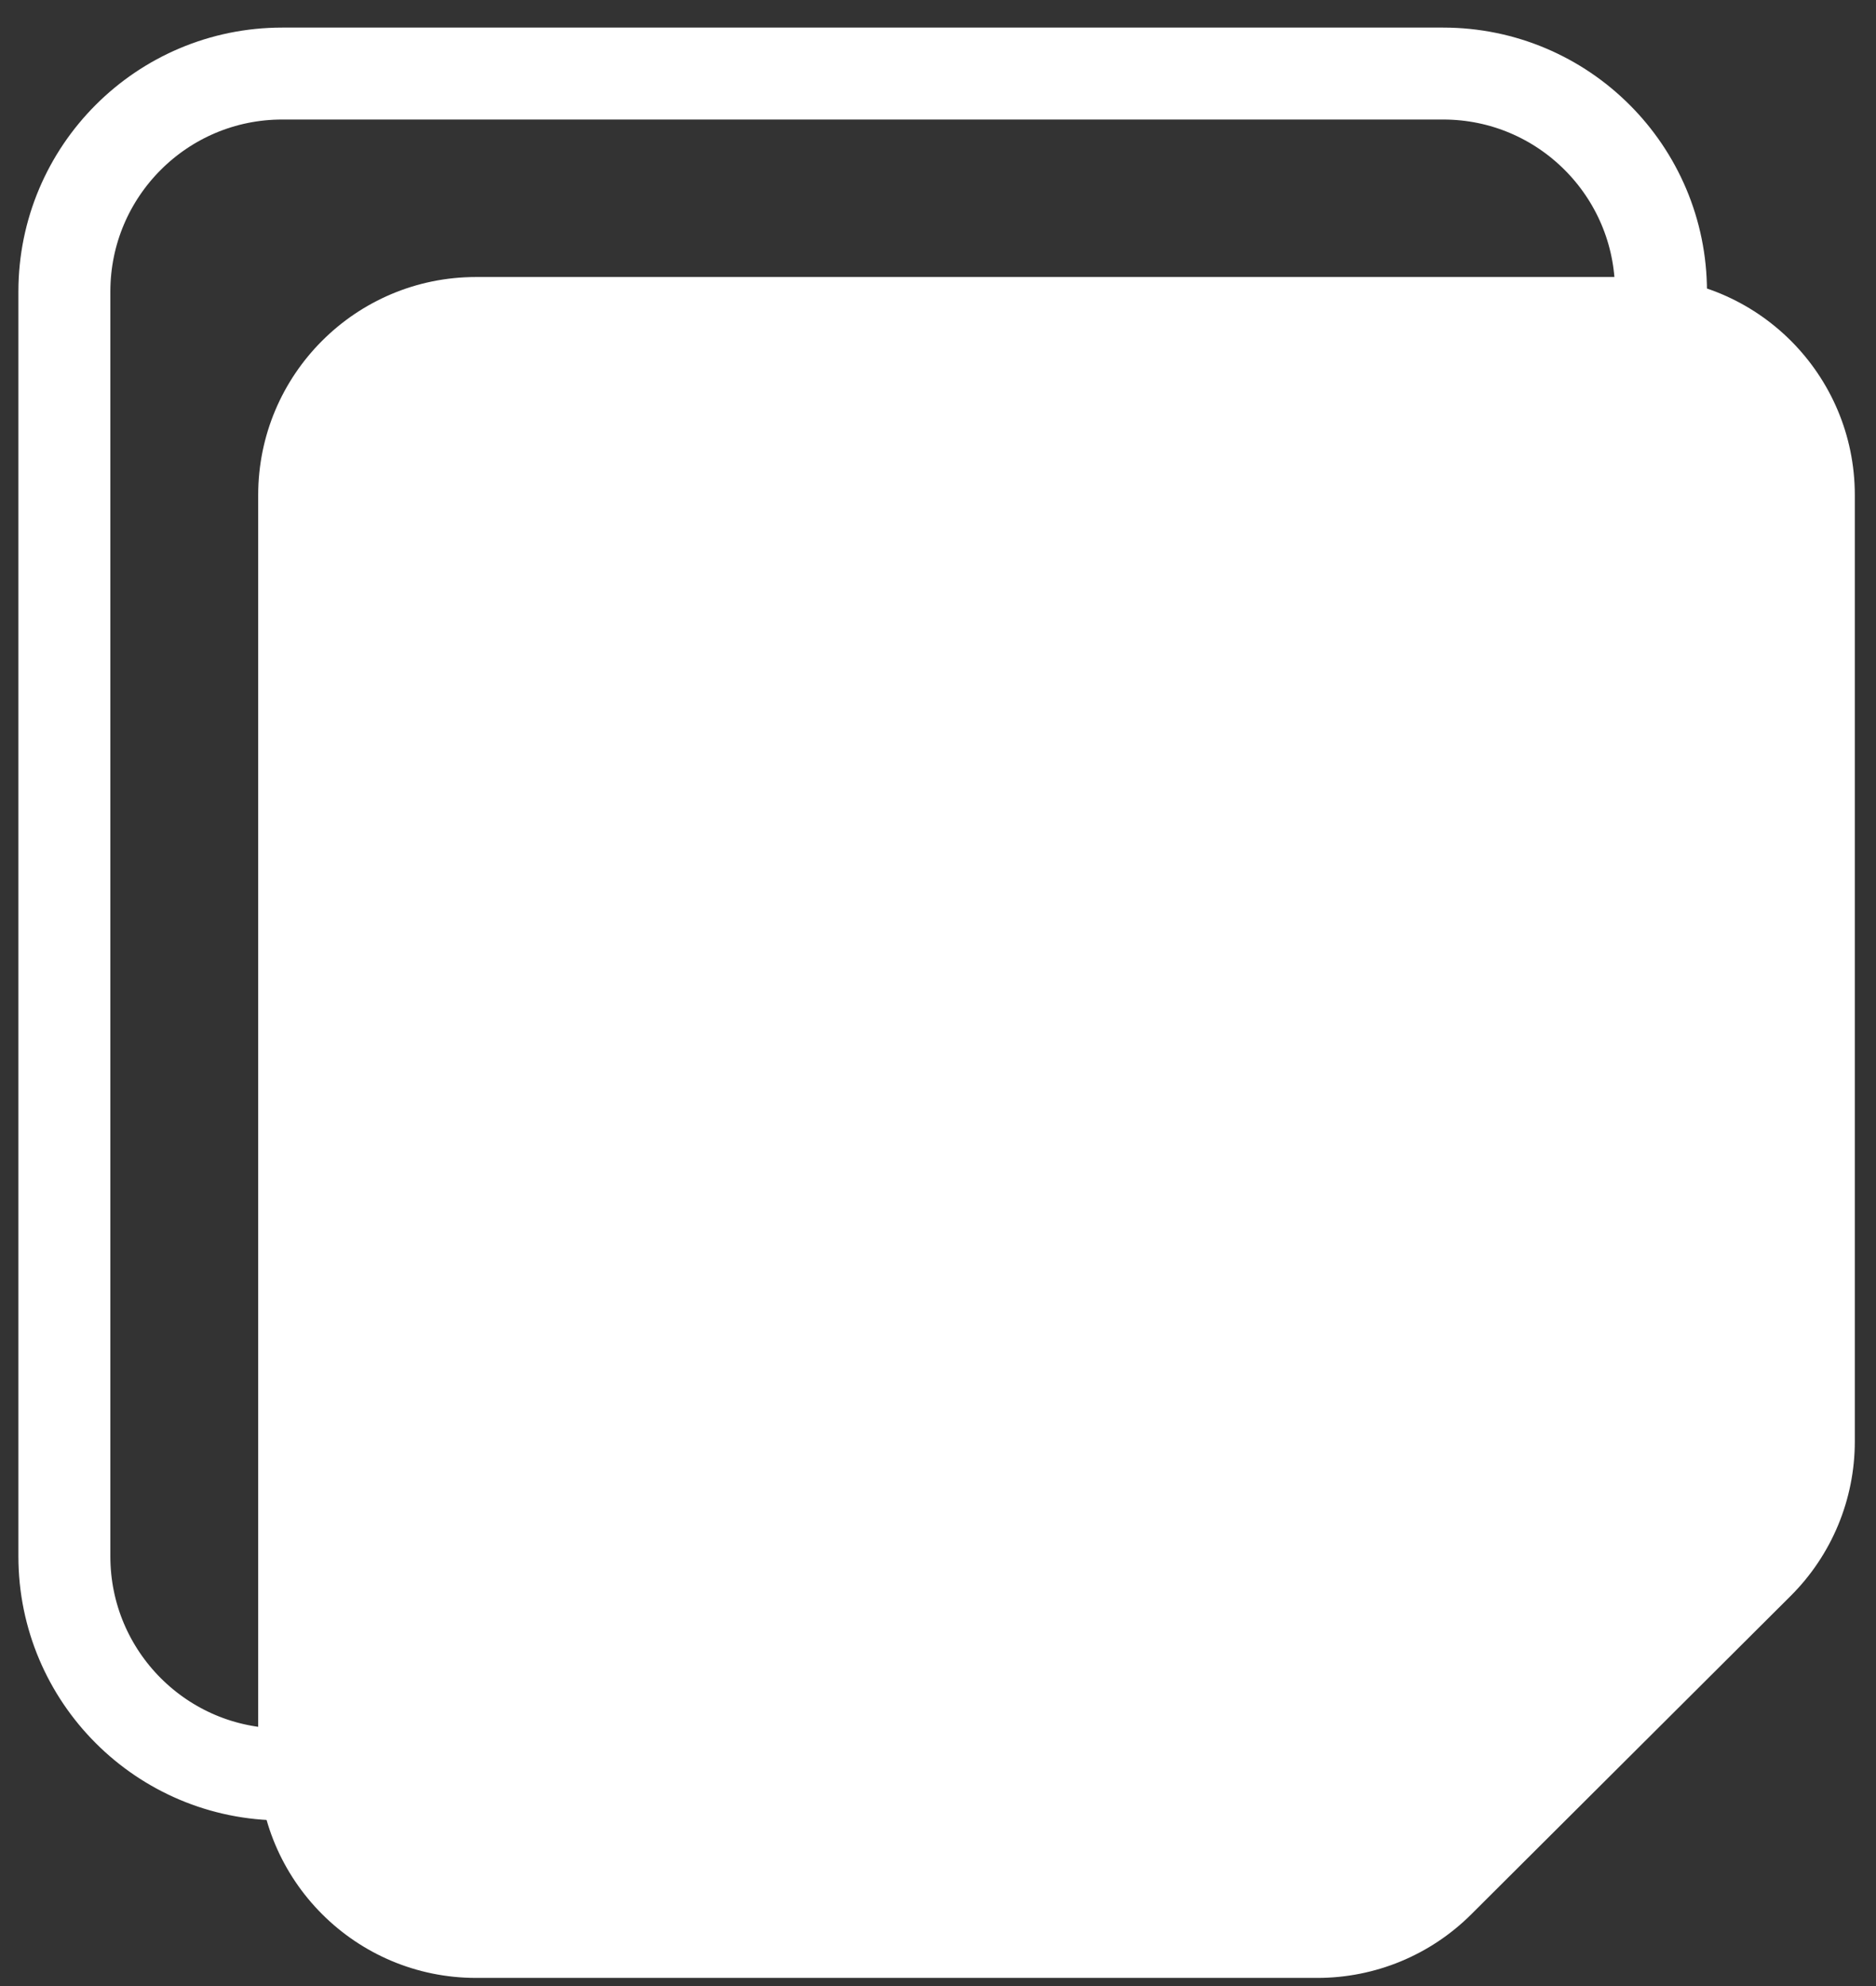 <svg width="51" height="54" viewBox="0 0 51 54" fill="none" xmlns="http://www.w3.org/2000/svg">
<rect x="0" y="0" width="51" height="54" fill="#333333" stroke="none"/>
<path d="M43.414 37.863L34.731 46.52C33.619 47.628 32.12 48.247 30.549 48.247H7.673C4.402 48.247 1.75 45.592 1.75 42.318V7.929C1.75 4.655 4.402 2 7.673 2H39.233C42.503 2 45.155 4.655 45.155 7.929V33.661C45.16 35.239 44.532 36.75 43.414 37.863Z" stroke="white" stroke-width="2.5" stroke-miterlimit="10"/>
<path d="M48.678 43.395L39.995 52.052C38.883 53.16 37.384 53.779 35.813 53.779H12.941C9.671 53.779 7.019 51.124 7.019 47.85V13.461C7.019 10.187 9.671 7.532 12.941 7.532H44.501C47.772 7.532 50.424 10.187 50.424 13.461V39.193C50.424 40.771 49.796 42.282 48.678 43.395Z" fill="white"/>
<path d="M15.476 21.549C15.476 20.906 15.997 20.384 16.641 20.384H41.493C42.136 20.384 42.658 20.906 42.658 21.549C42.658 22.193 42.136 22.714 41.493 22.714H16.641C15.997 22.714 15.476 22.193 15.476 21.549Z" fill="white"/>
<path d="M15.476 26.986C15.476 26.343 15.997 25.821 16.641 25.821H41.493C42.136 25.821 42.658 26.343 42.658 26.986C42.658 27.629 42.136 28.151 41.493 28.151H16.641C15.997 28.151 15.476 27.629 15.476 26.986Z" fill="white"/>
<path d="M15.476 32.422C15.476 31.779 15.998 31.257 16.641 31.257H41.493C42.136 31.257 42.658 31.779 42.658 32.422C42.658 33.066 42.136 33.587 41.493 33.587H16.641C15.998 33.587 15.476 33.066 15.476 32.422Z" fill="white"/>
<path d="M15.476 37.858C15.476 37.215 15.998 36.694 16.641 36.694H29.067C29.71 36.694 30.232 37.215 30.232 37.858C30.232 38.502 29.71 39.023 29.067 39.023H16.641C15.998 39.023 15.476 38.502 15.476 37.858Z" fill="white"/>
</svg>

